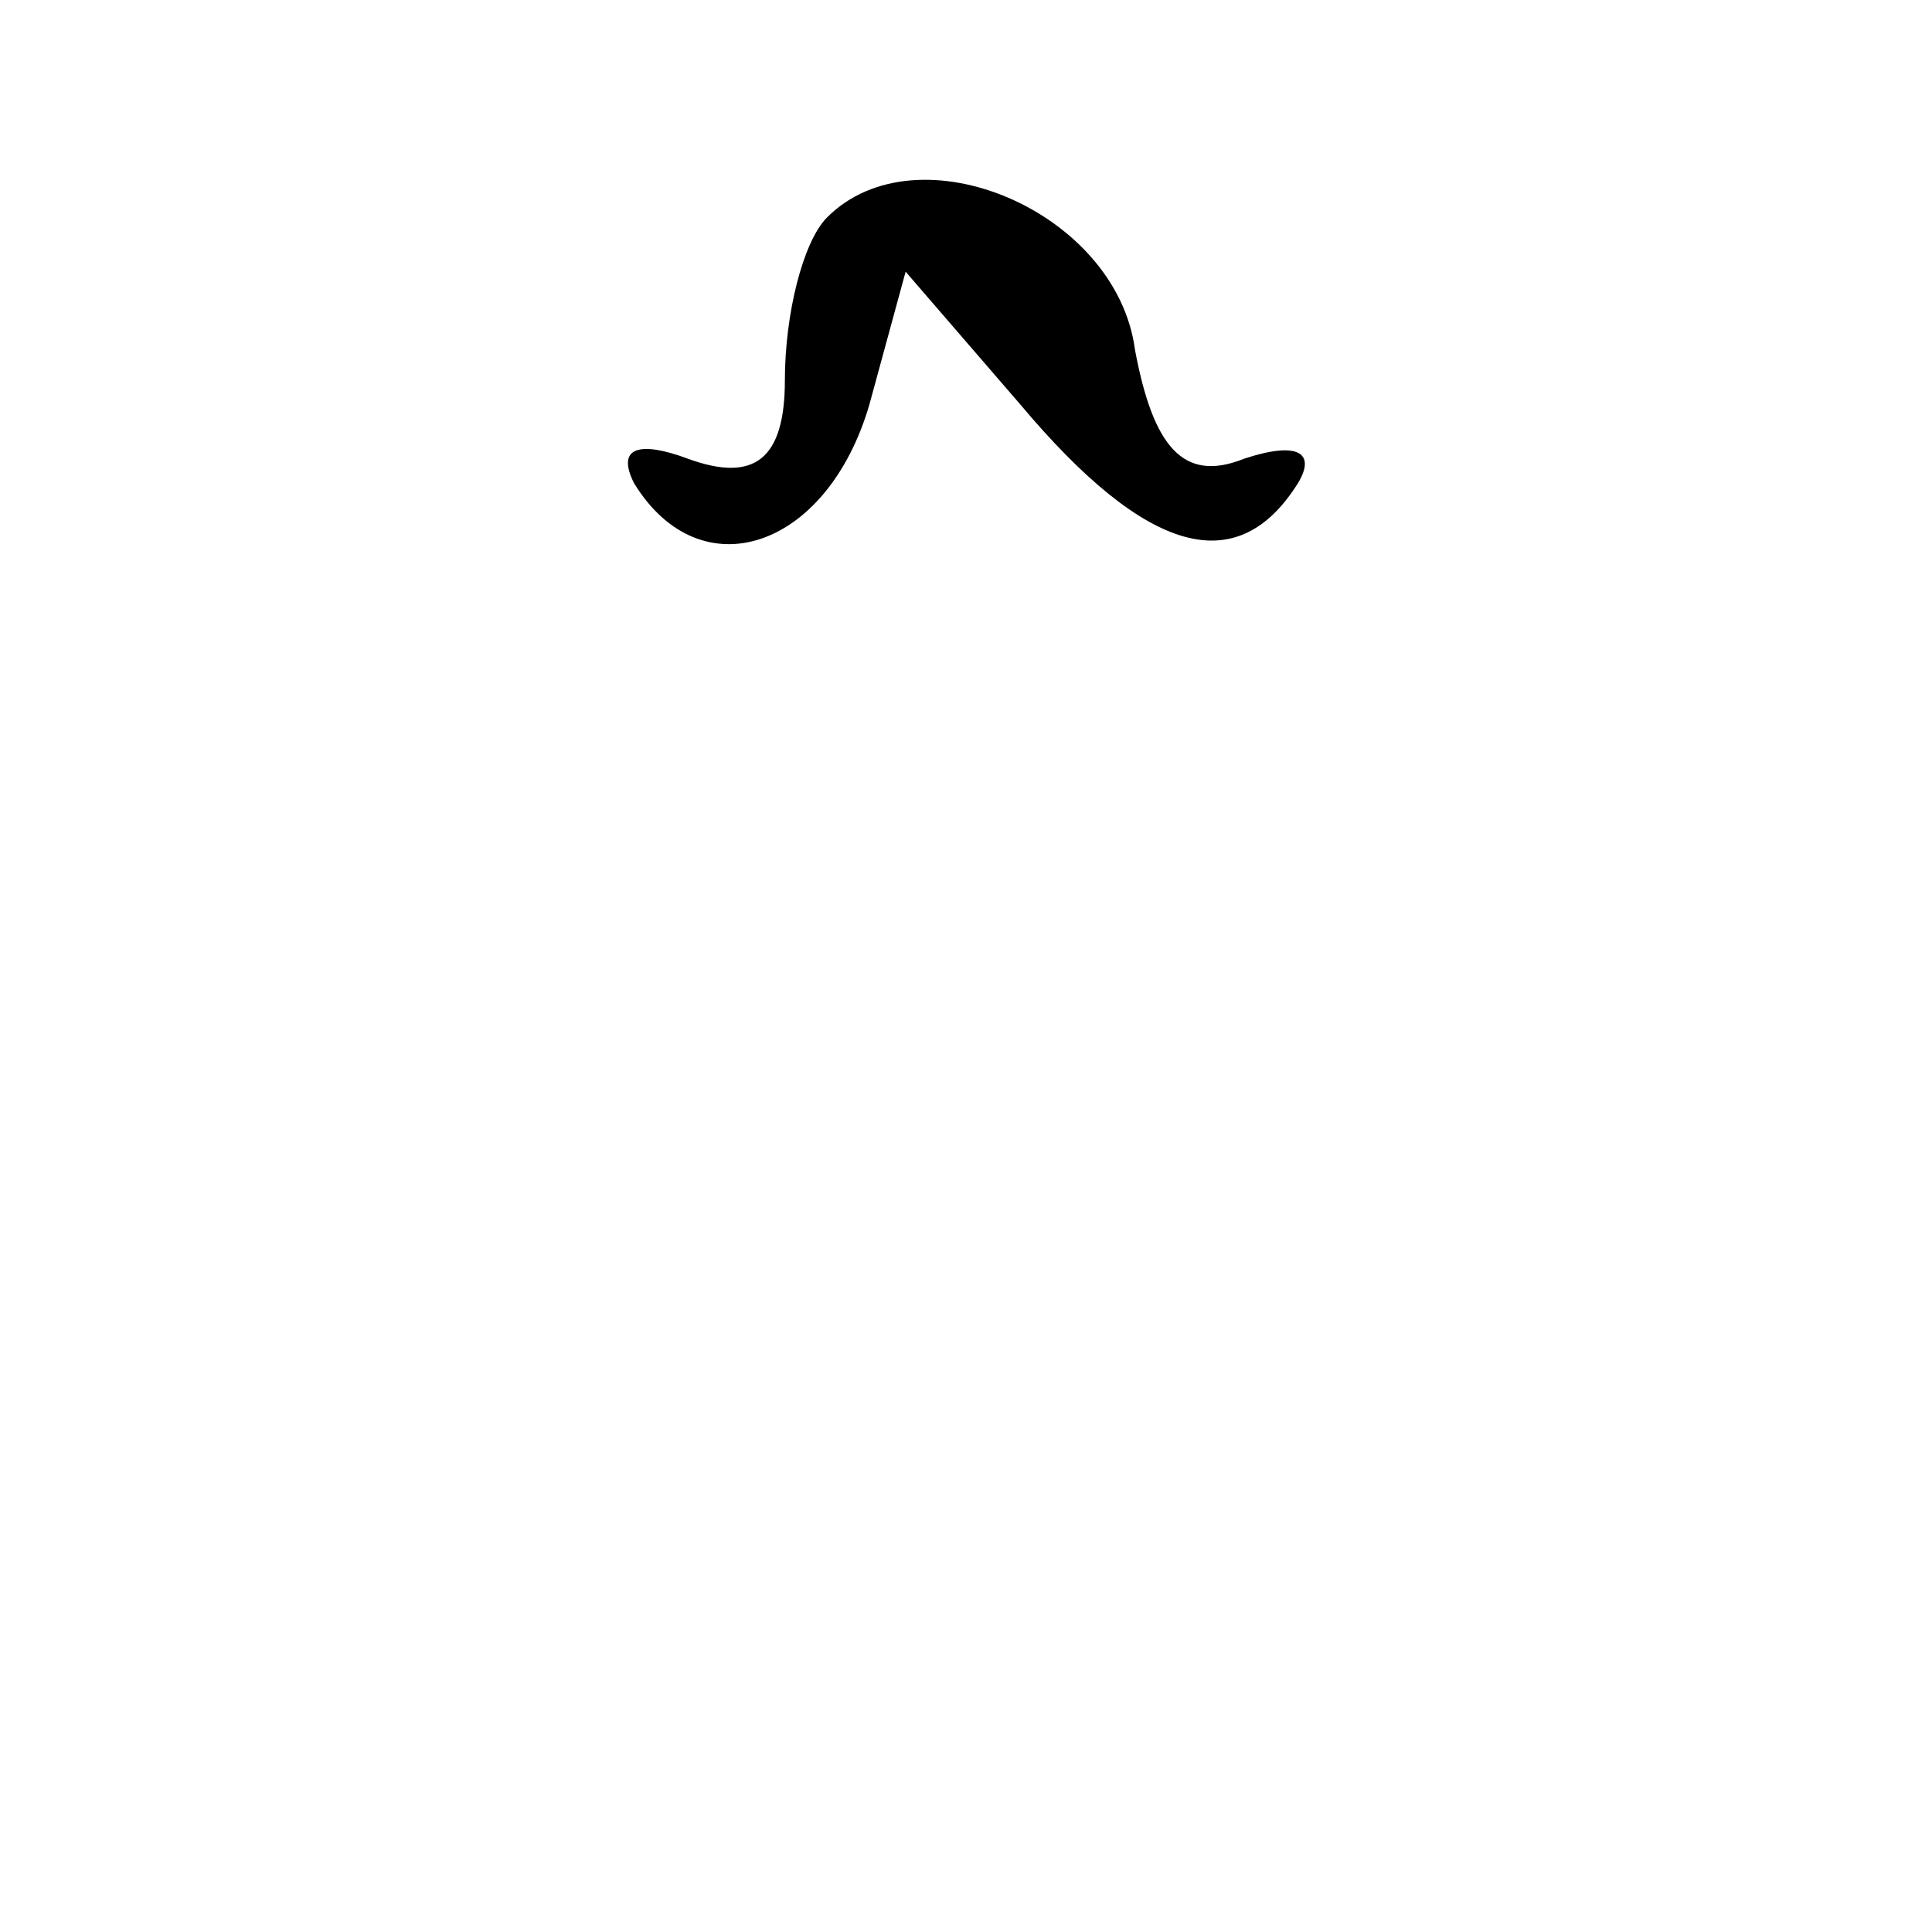 <?xml version="1.0" standalone="no"?>
<!DOCTYPE svg PUBLIC "-//W3C//DTD SVG 20010904//EN"
 "http://www.w3.org/TR/2001/REC-SVG-20010904/DTD/svg10.dtd">
<svg version="1.0" xmlns="http://www.w3.org/2000/svg"
 width="32pt" height="32pt" viewBox="0 0 32 32"
 preserveAspectRatio="xMidYMid meet">
<g transform="translate(0,32) scale(0.1,-0.1)"
fill="#000000" stroke="none">
<path fill="#000000" stroke="none" d="M137 284 c-4 -4 -7 -16 -7 -27 0 -13
-5 -17 -16 -13 -8 3 -12 2 -9 -4 11 -18 32 -11 39 13 l6 22 19 -22 c21 -25 36
-29 46 -13 3 5 0 7 -9 4 -10 -4 -15 2 -18 18 -3 23 -36 37 -51 22z"/>
</g>
</svg>
